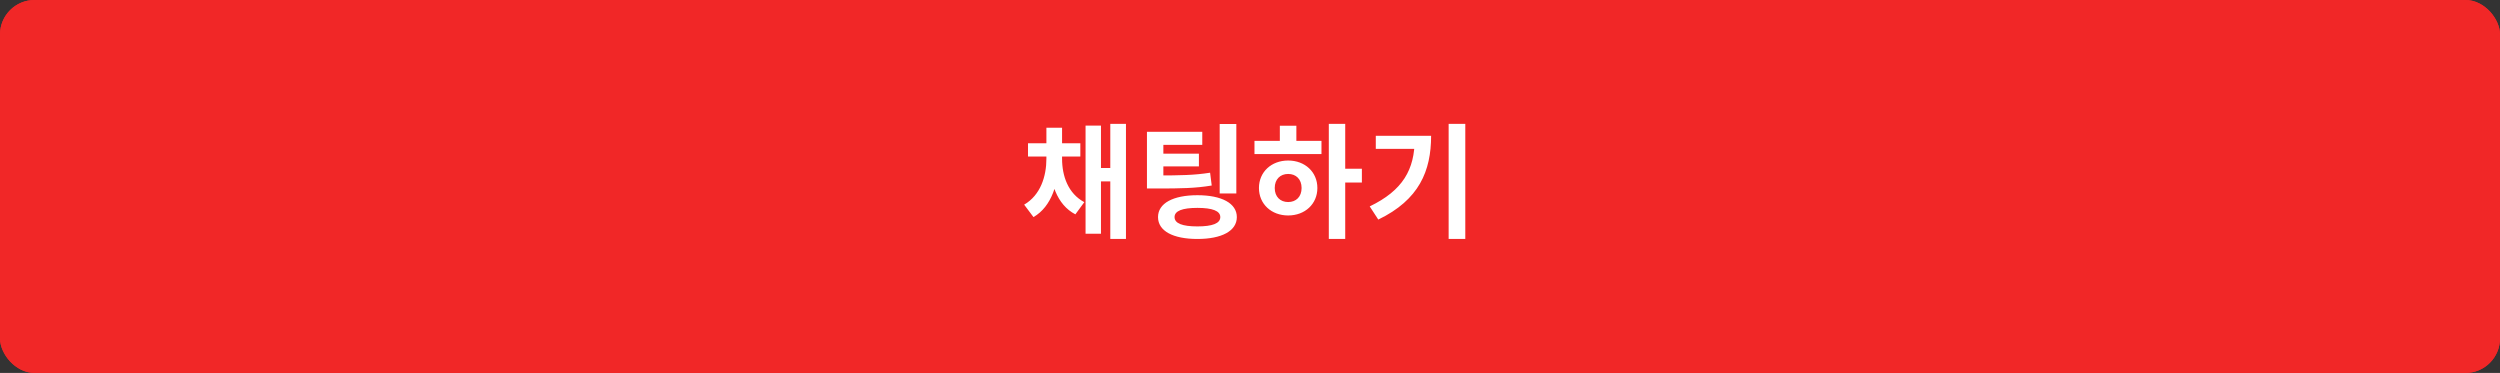 <svg width="362" height="54" viewBox="0 0 362 54" fill="none" xmlns="http://www.w3.org/2000/svg">
<rect x="0" y="0" width="362" height="54" fill="#333333" stroke="none"/>
<rect width="362" height="54" rx="5" fill="#F12727"/>
<rect width="362" height="54" rx="5" fill="#F12727"/>
<path d="M151.519 22.542H153.319V22.974C153.319 26.43 152.311 29.904 149.647 31.434L148.297 29.634C150.673 28.248 151.519 25.53 151.519 22.974V22.542ZM151.987 22.542H153.787V22.974C153.787 25.476 154.651 28.014 157.009 29.274L155.713 31.038C153.013 29.634 151.987 26.376 151.987 22.974V22.542ZM148.855 20.742H156.433V22.668H148.855V20.742ZM151.519 18.492H153.787V22.29H151.519V18.492ZM160.771 17.934H163.039V34.602H160.771V17.934ZM158.773 24.324H161.545V26.268H158.773V24.324ZM157.189 18.186H159.421V33.846H157.189V18.186ZM166.079 25.404H167.501C170.939 25.404 172.937 25.368 175.223 25.008L175.457 26.862C173.117 27.258 171.011 27.294 167.501 27.294H166.079V25.404ZM166.079 19.086H174.089V20.976H168.455V26.178H166.079V19.086ZM167.717 22.254H173.603V24.09H167.717V22.254ZM176.609 17.952H179.021V28.014H176.609V17.952ZM173.387 28.266C176.897 28.266 179.093 29.436 179.093 31.434C179.093 33.45 176.897 34.602 173.387 34.602C169.859 34.602 167.681 33.45 167.681 31.434C167.681 29.436 169.859 28.266 173.387 28.266ZM173.387 30.102C171.209 30.102 170.075 30.534 170.075 31.434C170.075 32.352 171.209 32.784 173.387 32.784C175.547 32.784 176.699 32.352 176.699 31.434C176.699 30.534 175.547 30.102 173.387 30.102ZM192.412 17.934H194.788V34.602H192.412V17.934ZM194.248 24.432H197.2V26.43H194.248V24.432ZM181.648 20.4H191.35V22.308H181.648V20.4ZM186.526 23.244C188.956 23.244 190.756 24.9 190.756 27.222C190.756 29.544 188.956 31.2 186.526 31.2C184.096 31.2 182.296 29.544 182.296 27.222C182.296 24.9 184.096 23.244 186.526 23.244ZM186.526 25.188C185.392 25.188 184.582 25.944 184.582 27.222C184.582 28.5 185.392 29.256 186.526 29.256C187.66 29.256 188.47 28.5 188.47 27.222C188.47 25.944 187.66 25.188 186.526 25.188ZM185.32 18.204H187.714V21.12H185.32V18.204ZM209.763 17.934H212.175V34.602H209.763V17.934ZM204.849 19.662H207.225C207.225 24.756 205.497 28.932 199.575 31.794L198.333 29.886C203.121 27.582 204.849 24.558 204.849 20.094V19.662ZM199.215 19.662H205.983V21.552H199.215V19.662Z" fill="white"/>
</svg>
